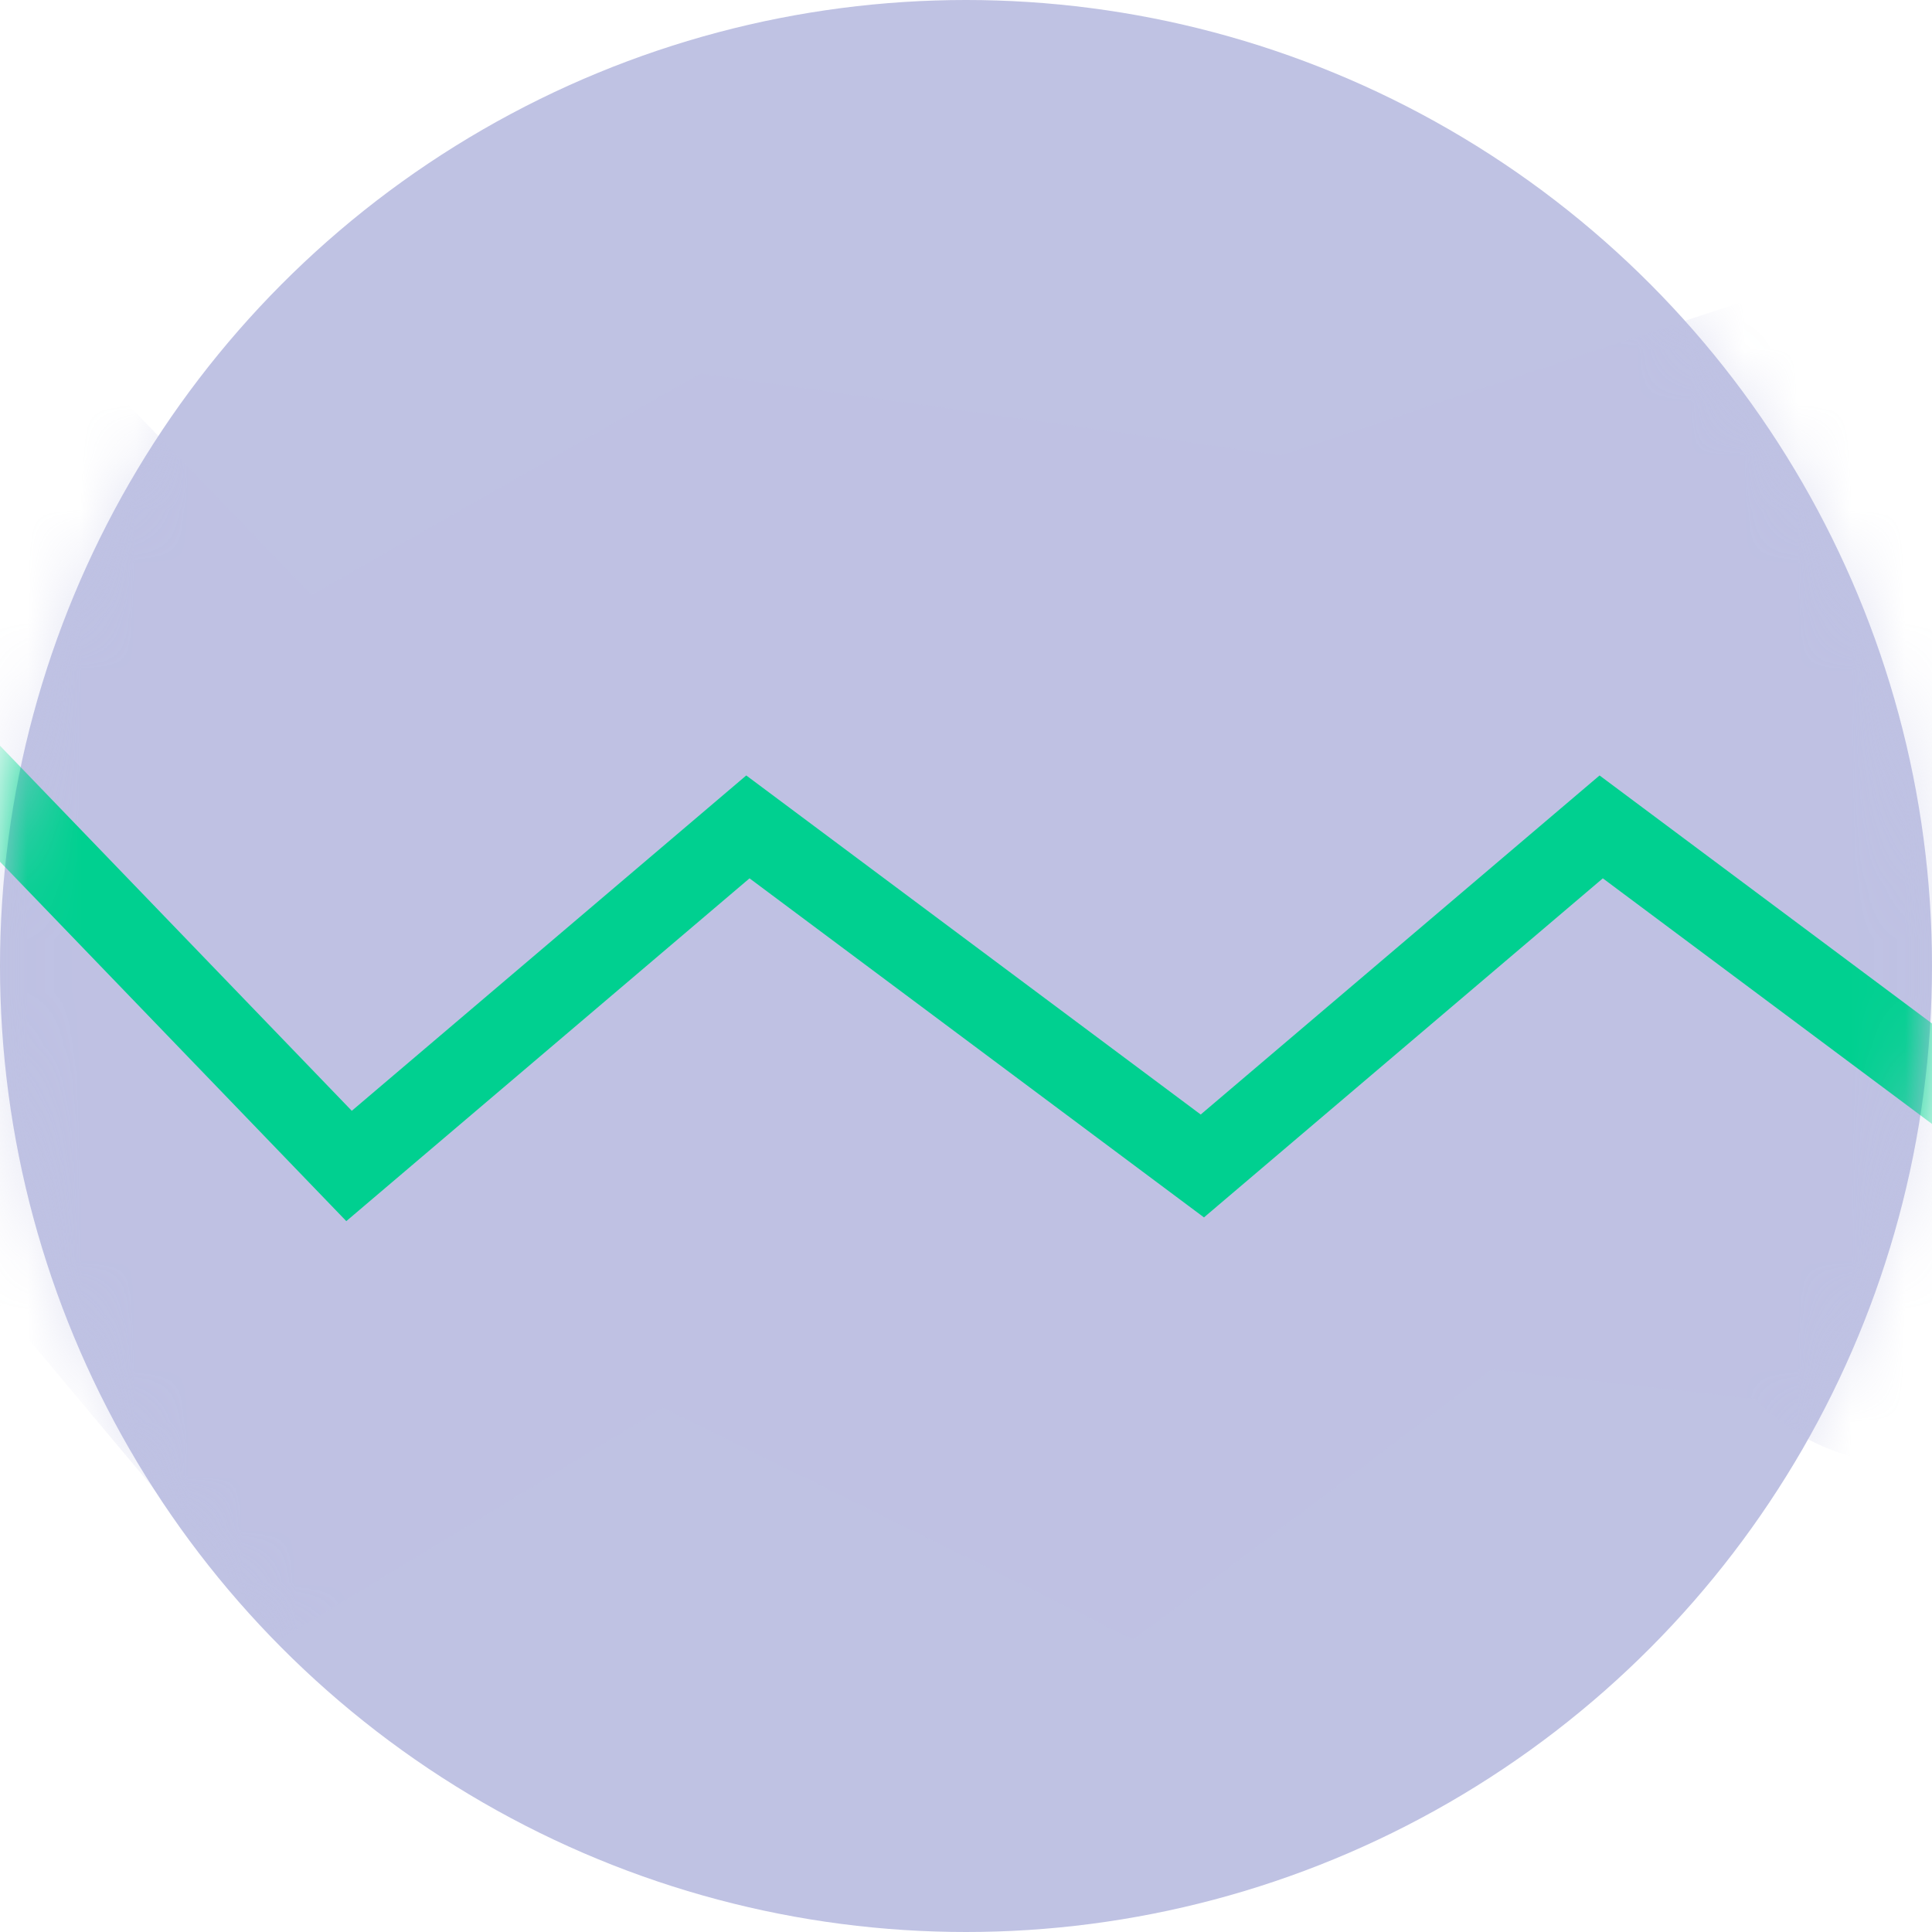 <svg width="36" height="36" xmlns="http://www.w3.org/2000/svg" xmlns:xlink="http://www.w3.org/1999/xlink"><defs><circle id="a" cx="18" cy="18" r="18"/></defs><g fill="none" fill-rule="evenodd"><mask id="b" fill="#fff"><use xlink:href="#a"/></mask><use fill="#BFC2E3" opacity=".2" xlink:href="#a"/><g mask="url(#b)"><path d="m12.354 26.232-7.132 4.32L-6.66 16.37a6 6 0 0 1 .157-8.484c2.386-2.299 6.379-2.953 8.678-.567l3.63 3.766 7.249-4.125 10.817 1.522 9.883-3.287 7.977 11.098a6 6 0 0 1-.157 8.484c-2.386 2.3-6.573 3.678-8.872 1.292l-4.902-.551-6.678 5.035-8.768-4.321z" fill="#BFC2E3" fill-rule="nonzero" opacity=".4"/><path stroke="#00D090" stroke-width="1.5" stroke-linecap="round" d="m-1.446 13.476 7.95 8.25 7.432-6.318 8.468 6.318 7.432-6.318 8.468 6.318"/></g></g></svg>